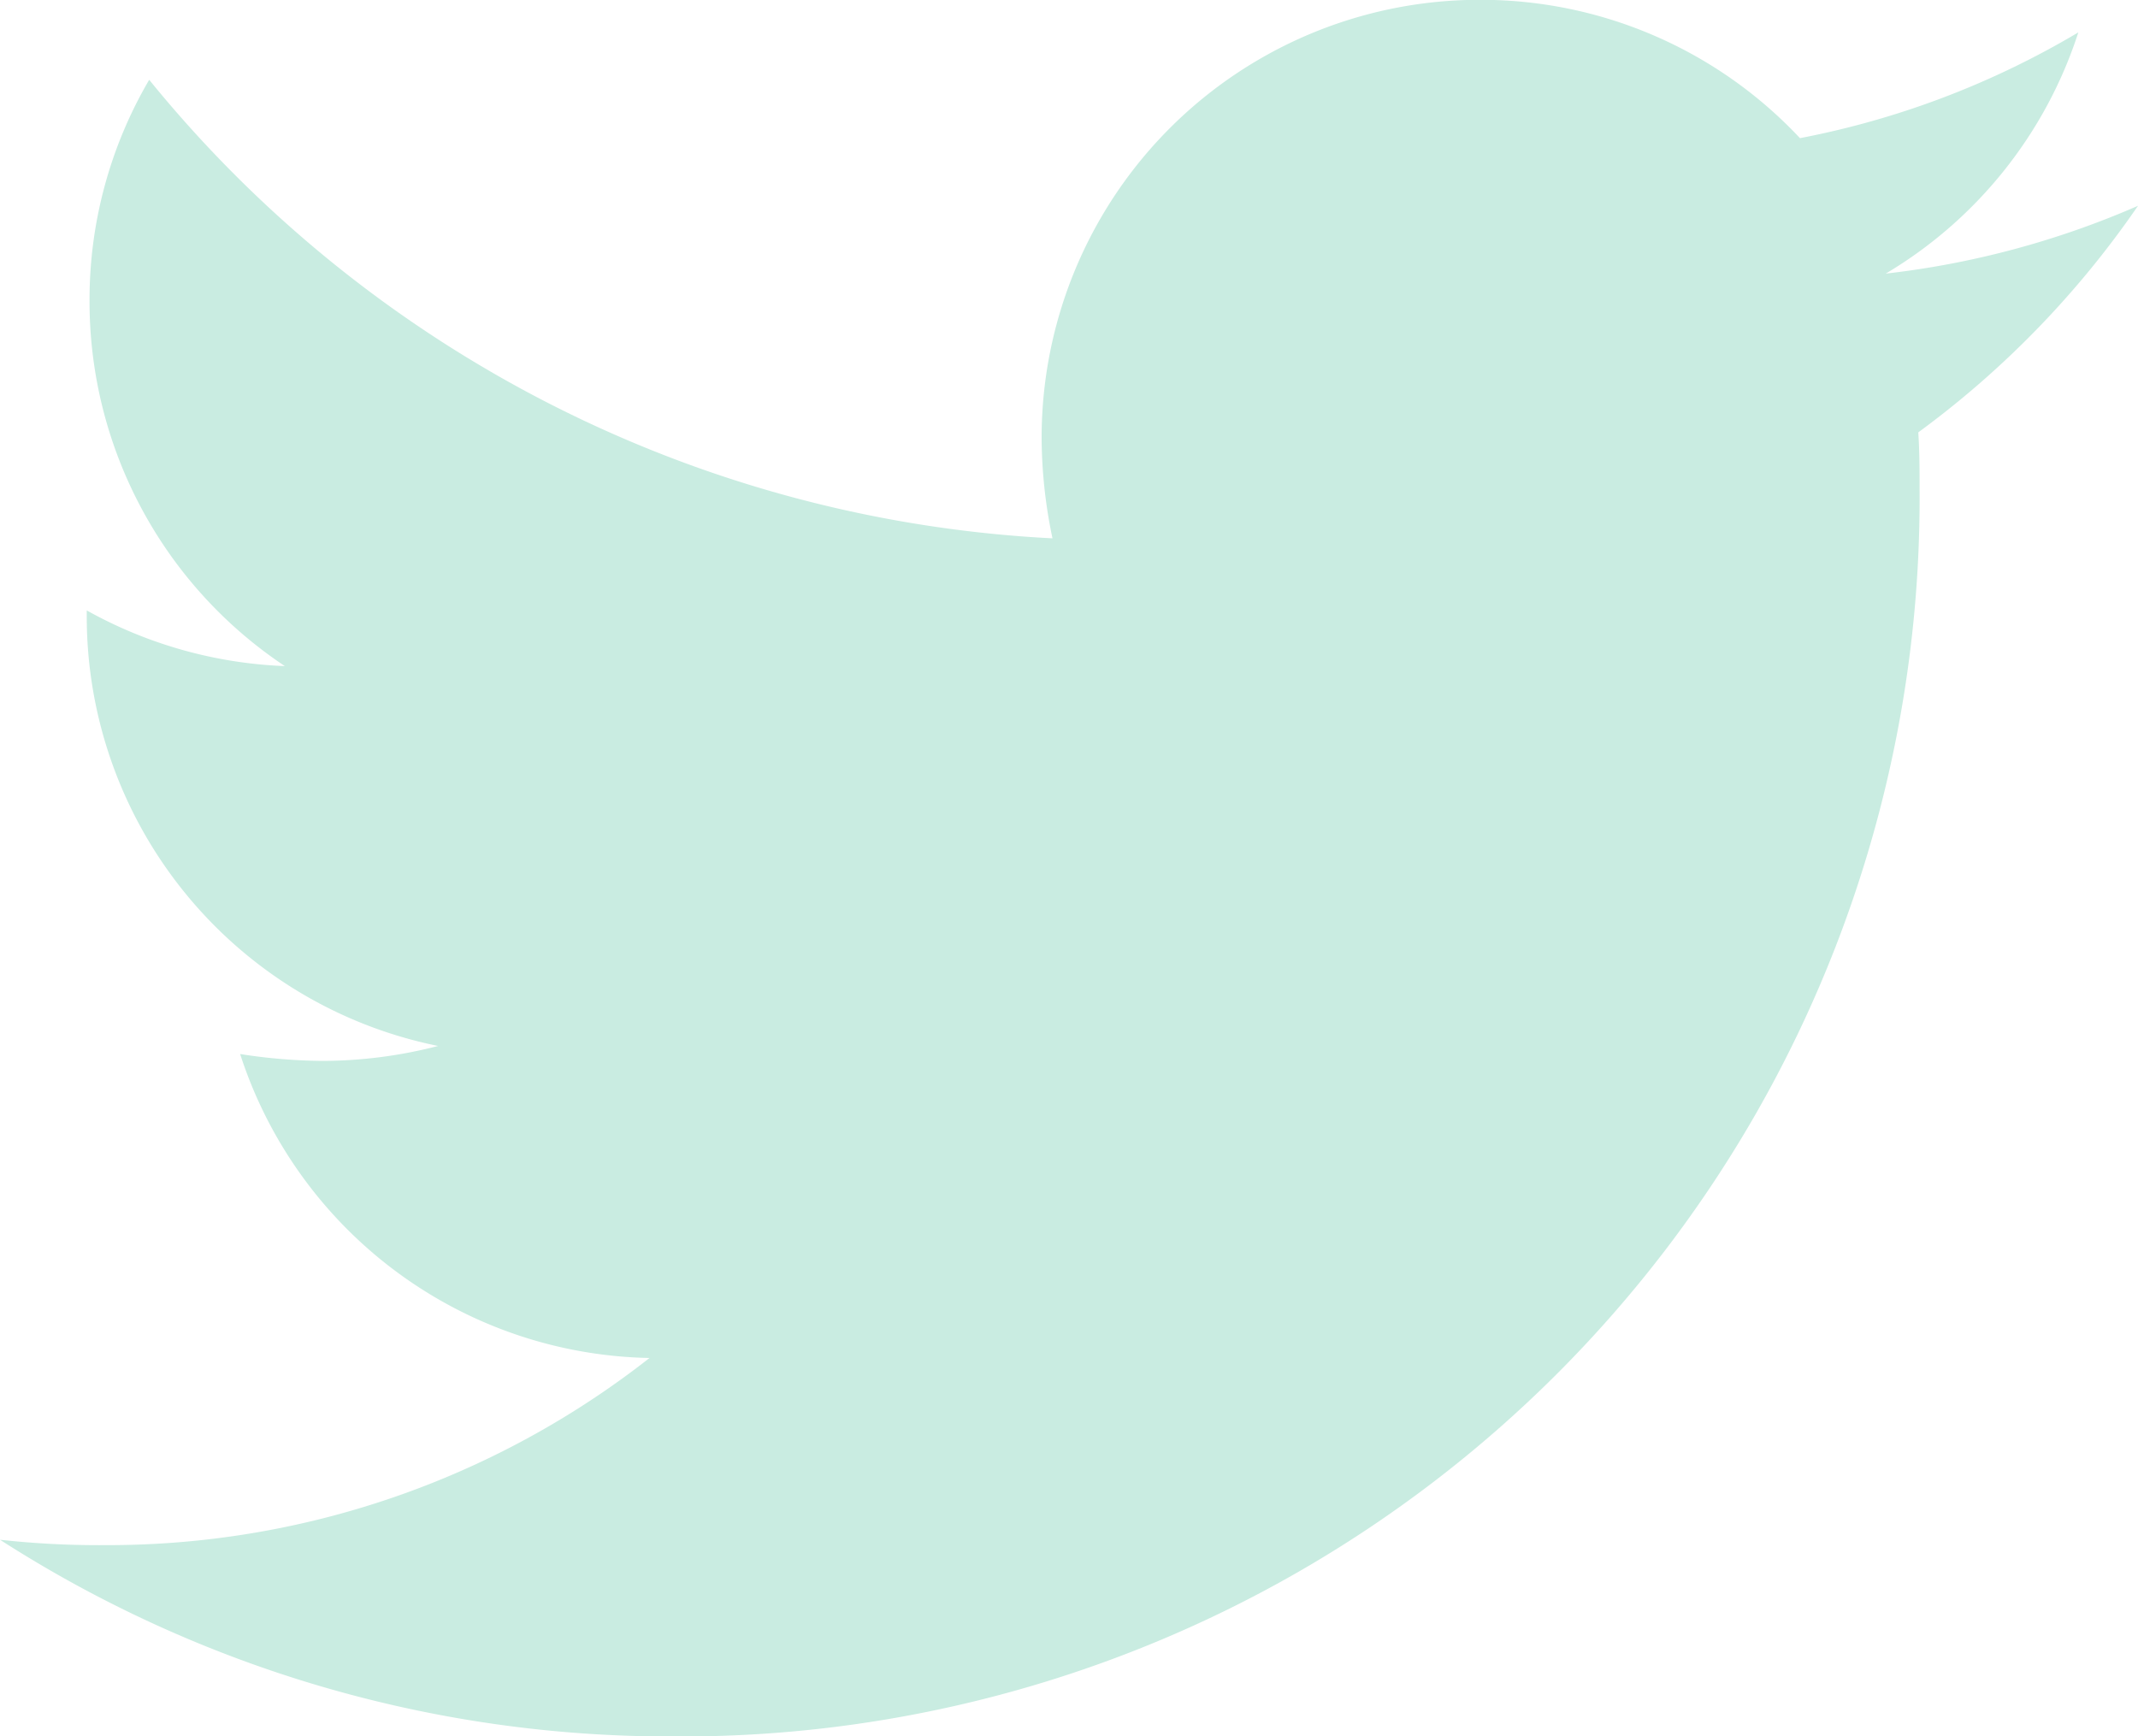 <svg xmlns="http://www.w3.org/2000/svg" width="23.042" height="18.714" viewBox="0 0 23.042 18.714">
  <path id="twitter" d="M20.674-9.4a10.151,10.151,0,0,0,2.368-2.442,9.467,9.467,0,0,1-2.719.731,4.71,4.71,0,0,0,2.076-2.6,9.3,9.3,0,0,1-3,1.14,4.711,4.711,0,0,0-3.451-1.491,4.72,4.72,0,0,0-4.722,4.722,5.331,5.331,0,0,0,.117,1.082A13.423,13.423,0,0,1,1.608-13.2a4.687,4.687,0,0,0-.643,2.383A4.719,4.719,0,0,0,3.07-6.881a4.756,4.756,0,0,1-2.135-.6v.058A4.723,4.723,0,0,0,4.722-2.787a4.993,4.993,0,0,1-1.243.161A5.952,5.952,0,0,1,2.588-2.7,4.731,4.731,0,0,0,7,.576,9.458,9.458,0,0,1,1.14,2.593,9.773,9.773,0,0,1,0,2.535a13.345,13.345,0,0,0,7.252,2.12A13.344,13.344,0,0,0,20.688-8.782C20.688-8.986,20.688-9.191,20.674-9.4Z" transform="translate(0 14.06)" fill="#c9ece1"/>
</svg>
